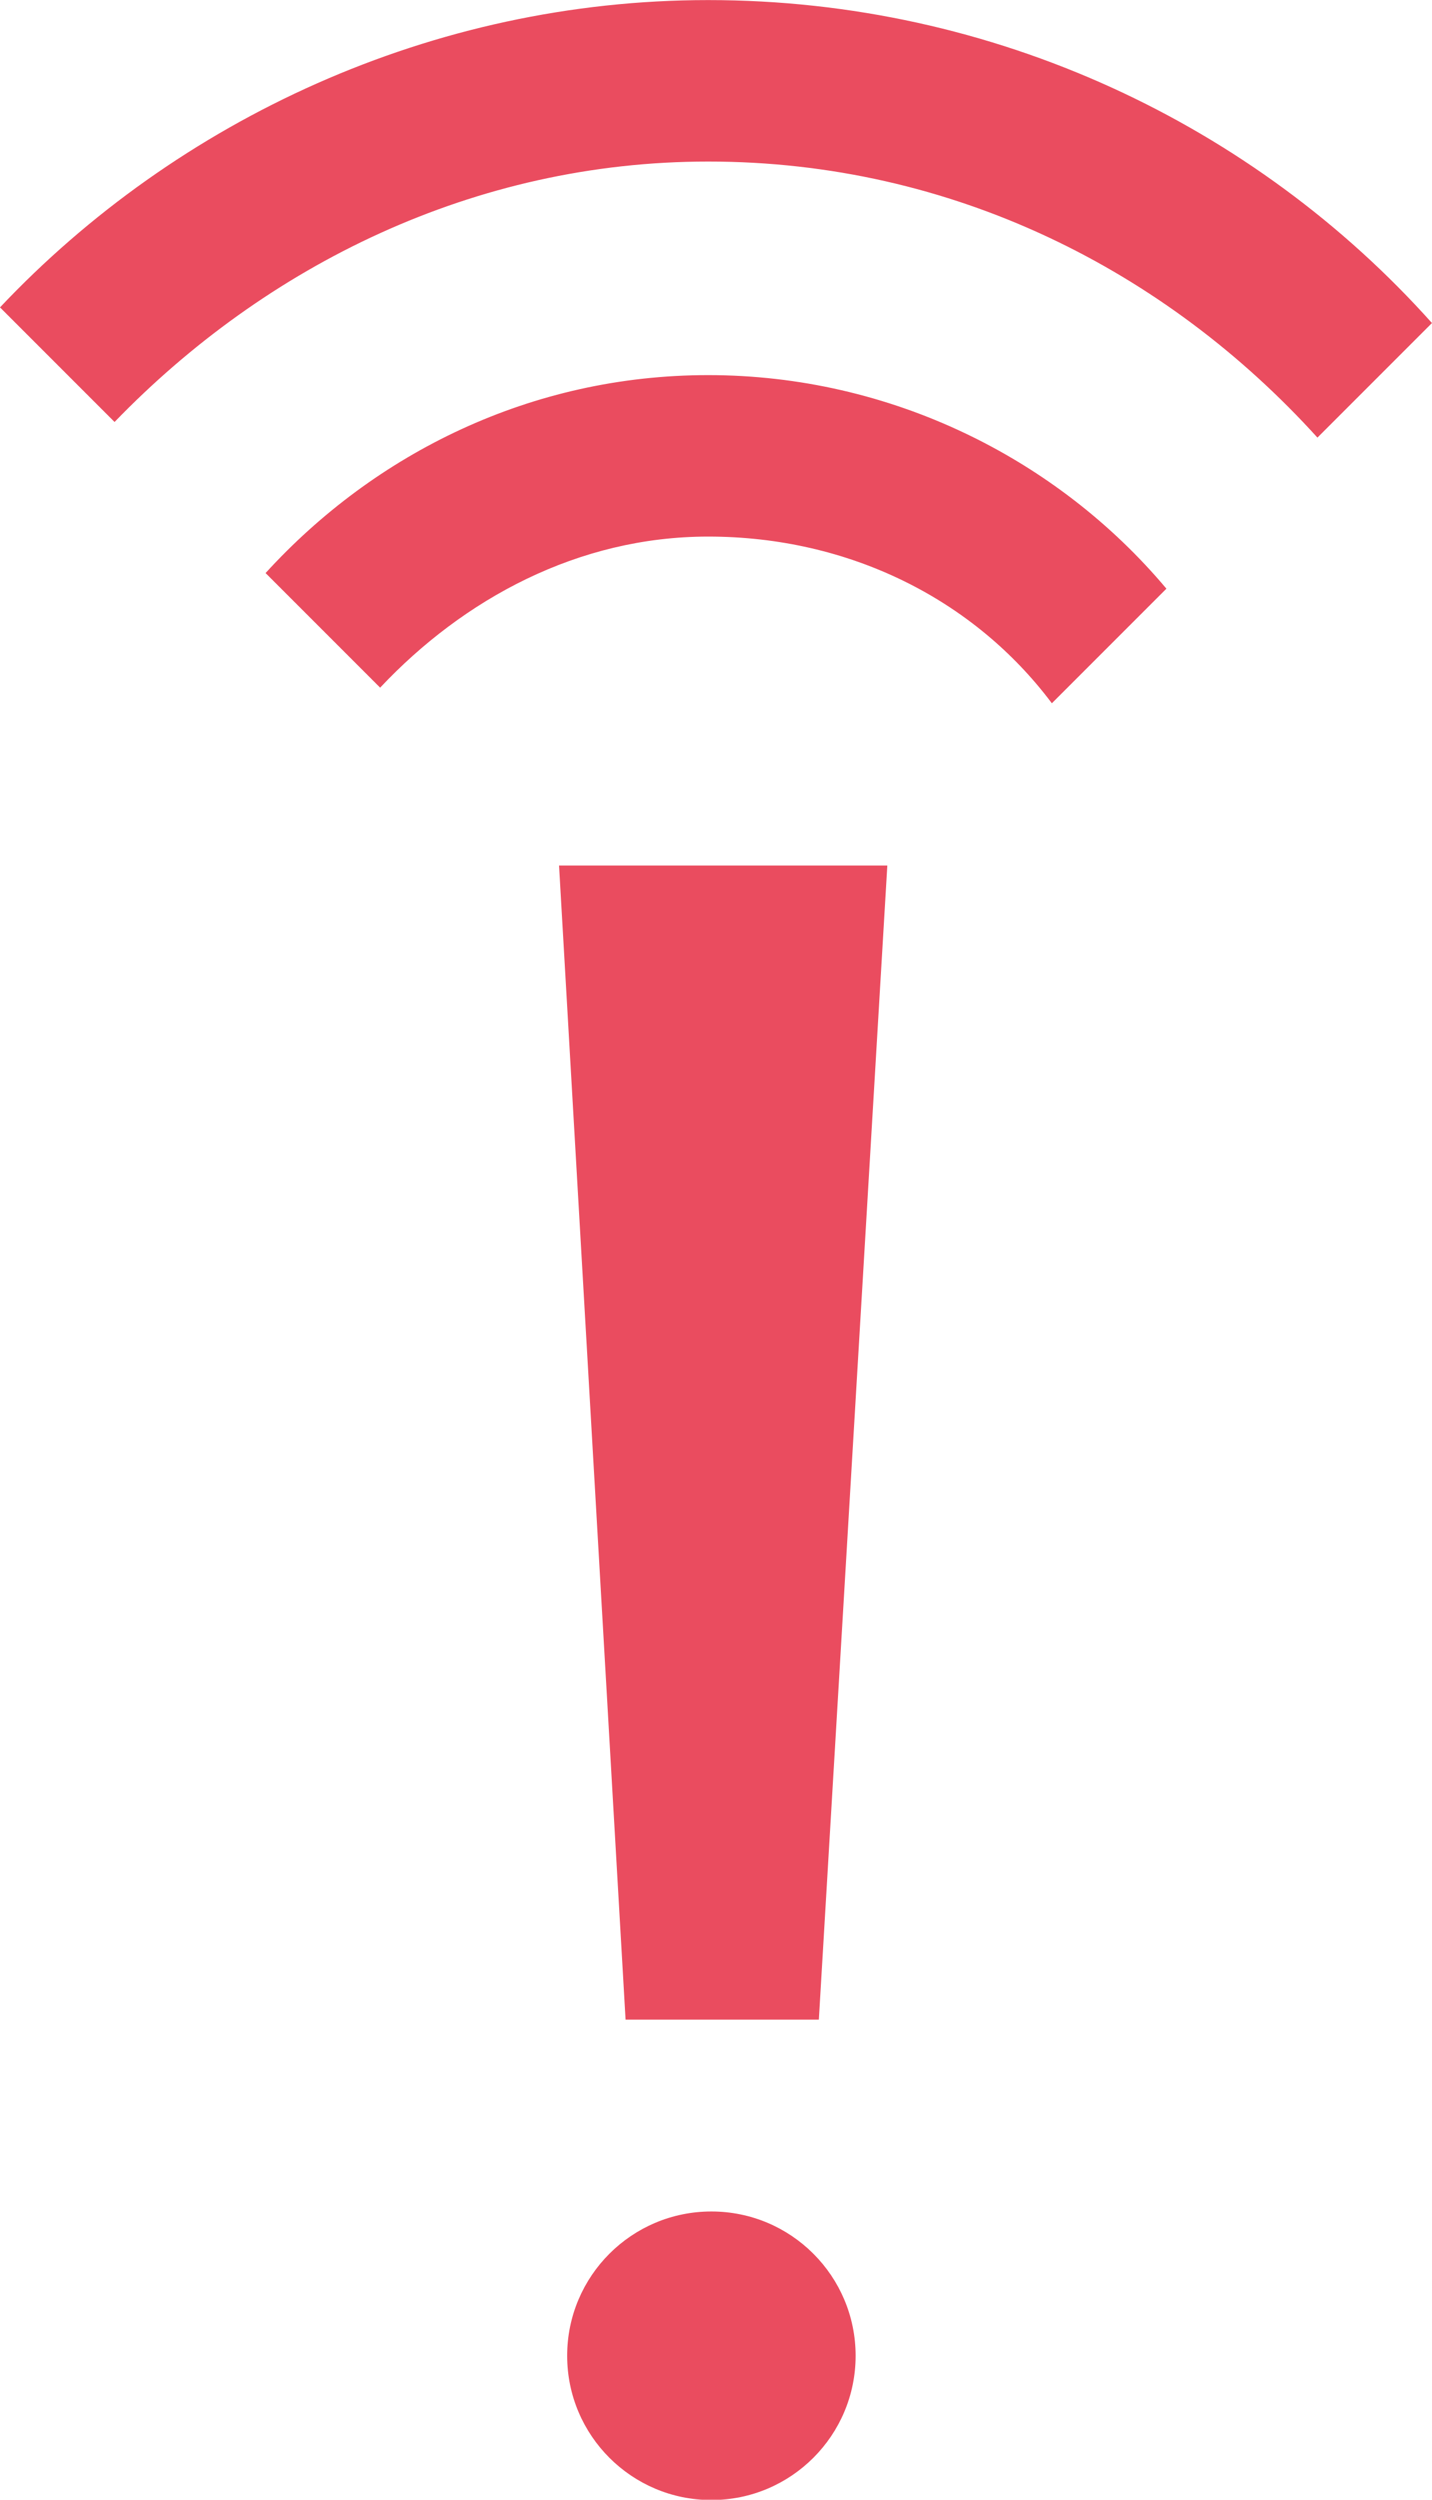 <?xml version="1.0" encoding="UTF-8"?>
<svg width="18.338" height="32" fill="none" version="1.1" viewBox="0 0 18.338 32" xmlns="http://www.w3.org/2000/svg" xmlns:cc="http://creativecommons.org/ns#" xmlns:dc="http://purl.org/dc/elements/1.1/" xmlns:rdf="http://www.w3.org/1999/02/22-rdf-syntax-ns#">
 <g transform="translate(-7)" clip-path="url(#clip0)">
  <path d="m25.338 4.135-1.467 1.467c-1.934-2.134-4.668-3.534-7.802-3.534-3.001 0-5.668 1.334-7.602 3.334l-1.467-1.467c2.267-2.401 5.535-3.934 9.069-3.934 3.668 0 7.002 1.6 9.269 4.135zm-3.401 3.401-1.467 1.467c-1-1.334-2.601-2.134-4.401-2.134-1.667 0-3.134 0.8-4.201 1.934l-1.467-1.467c1.4-1.534 3.401-2.534 5.668-2.534 2.334 0 4.468 1.067 5.868 2.734zm-3.98 22.621c0 1.02-0.827 1.847-1.847 1.847s-1.847-0.827-1.847-1.847 0.827-1.847 1.847-1.847 1.847 0.827 1.847 1.847zm0.406-19.077h-4.204l0.852 14.774h2.475z" clip-rule="evenodd" fill="#ea4c5f" fill-rule="evenodd"/>
 </g>
 <defs>
  <clipPath id="clip0">
   <rect width="32" height="32" fill="#fff"/>
  </clipPath>
 </defs>
</svg>
